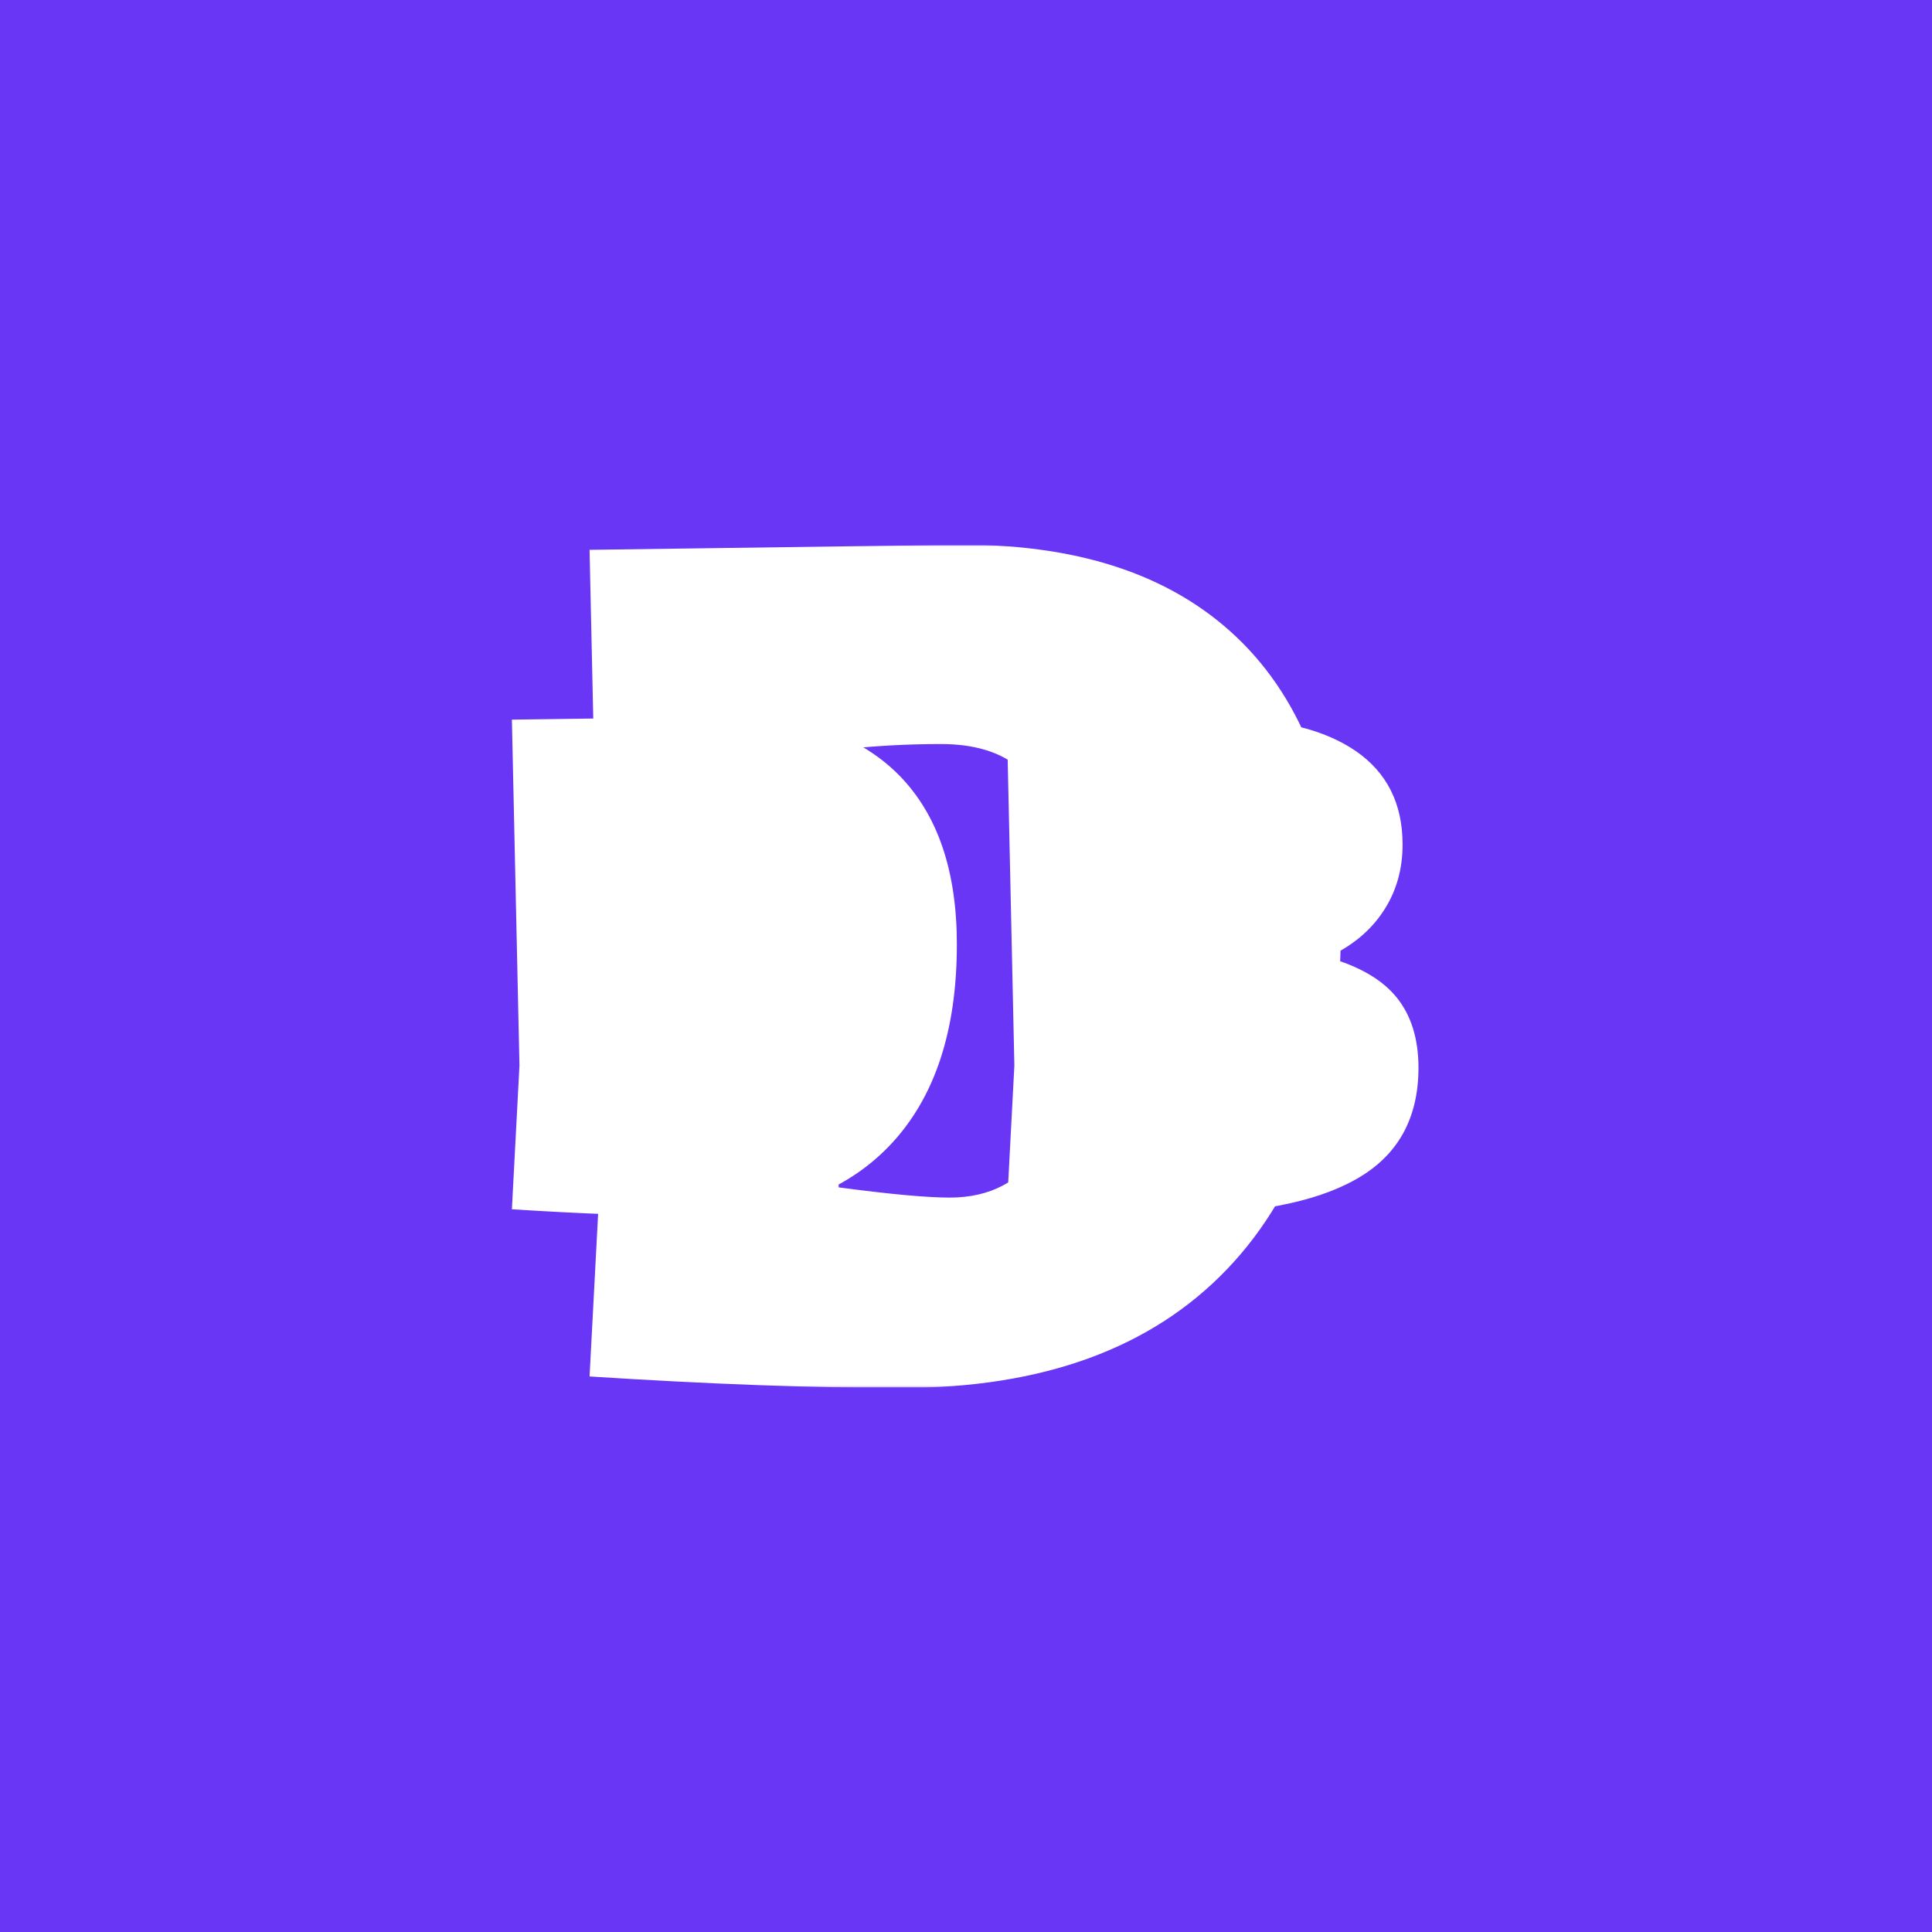 <svg xmlns="http://www.w3.org/2000/svg" version="1.1" xmlns:xlink="http://www.w3.org/1999/xlink" xmlns:svgjs="http://svgjs.dev/svgjs" width="1000" height="1000" viewBox="0 0 1000 1000"><rect width="1000" height="1000" fill="#6936f5"></rect><g transform="matrix(0.7,0,0,0.7,149.576,282.127)"><svg viewBox="0 0 396 247" data-background-color="#6936f5" preserveAspectRatio="xMidYMid meet" height="623" width="1000" xmlns="http://www.w3.org/2000/svg" xmlns:xlink="http://www.w3.org/1999/xlink"><g id="tight-bounds" transform="matrix(1,0,0,1,0.24,-0.1)"><svg viewBox="0 0 395.52 247.2" height="247.2" width="395.52"><g><svg></svg></g><g><svg viewBox="0 0 395.52 247.2" height="247.2" width="395.52"><g mask="url(&quot;#b5814ca5-591d-4eed-9469-749519a809e6&quot;)"><g><path xmlns="http://www.w3.org/2000/svg" d="M197.011 0c35.707 0 63.123 9.663 82.25 28.99 19.077 19.376 28.615 47.293 28.615 83.748v0c0 43.198-11.112 76.407-33.334 99.629-22.223 23.222-54.059 34.833-95.509 34.833v0c-25.968 0-56.432-1.124-91.389-3.371v0l3.745-71.164-3.745-171.167zM193.265 191.393c11.736 0 20.675-4.694 26.818-14.083 6.093-9.339 9.139-24.745 9.139-46.219v0c0-18.228-1.248-32.585-3.746-43.073-2.497-10.487-6.492-18.053-11.985-22.697-5.493-4.594-13.109-6.892-22.847-6.892v0c-9.488 0-18.852 0.499-28.091 1.498v0l-2.622 105.248 0.749 23.221c14.982 1.998 25.844 2.996 32.585 2.997z" fill="#ffffff" fill-rule="nonzero" stroke="none" stroke-width="1" stroke-linecap="butt" stroke-linejoin="miter" stroke-miterlimit="10" stroke-dasharray="" stroke-dashoffset="0" font-family="none" font-weight="none" font-size="none" text-anchor="none" style="mix-blend-mode: normal" data-fill-palette-color="tertiary"></path></g></g><g transform="matrix(1,0,0,1,49.993,37.08)"><svg viewBox="0 0 295.534 173.04" height="173.04" width="295.534"><g><svg viewBox="0 0 295.534 173.04" height="173.04" width="295.534"><g><svg viewBox="0 0 295.534 173.04" height="173.04" width="295.534"><g><svg viewBox="0 0 295.534 173.04" height="173.04" width="295.534"><g id="textblocktransform"><svg viewBox="0 0 295.534 173.04" height="173.04" width="295.534" id="textblock"><g><svg viewBox="0 0 295.534 173.04" height="173.04" width="295.534"><g transform="matrix(1,0,0,1,0,0)"><svg width="295.534" viewBox="0 -35.55 65.9 39" height="173.04" data-palette-color="#ffffff"><path d="M17.6-32.55Q24.75-32.55 28.58-28.68 32.4-24.8 32.4-17.5L32.4-17.5Q32.4-8.85 27.95-4.2 23.5 0.45 15.2 0.45L15.2 0.45Q10 0.45 3 0L3 0 3.5-9.5 3-32.35 17.6-32.55ZM17.1-7Q19.45-7 20.68-8.88 21.9-10.75 21.9-15.05L21.9-15.05Q21.9-18.7 21.4-20.8 20.9-22.9 19.8-23.83 18.7-24.75 16.75-24.75L16.75-24.75Q14.85-24.75 13-24.55L13-24.55 12.65-10.5 12.75-7.4Q15.75-7 17.1-7L17.1-7ZM56.9-16.65Q60.05-15.75 61.47-13.98 62.9-12.2 62.9-9.35L62.9-9.35Q62.9-4.3 58.77-1.98 54.65 0.35 46.45 0.35L46.45 0.35Q41.9 0.35 35.7 0L35.7 0 36.2-9.5 35.7-32.35 50.15-32.4Q55.65-32.4 58.75-30.28 61.85-28.15 61.85-24.1L61.85-24.1Q61.85-21.6 60.57-19.68 59.3-17.75 56.9-16.65L56.9-16.65ZM51.65-22.65Q51.65-24.4 50.42-25.08 49.2-25.75 45.85-25.75L45.85-25.75 45.4-25.75 45.2-19.15 48.95-19Q50.35-19.45 51-20.3 51.65-21.15 51.65-22.65L51.65-22.65ZM48.35-6.25Q50.4-6.25 51.57-7.15 52.75-8.05 52.75-9.75L52.75-9.75Q52.75-10.9 52.07-11.6 51.4-12.3 49.9-12.8L49.9-12.8 45.05-12.7 45-10.5 45.15-6.45Q47.65-6.25 48.35-6.25L48.35-6.25Z" opacity="1" transform="matrix(1,0,0,1,0,0)" fill="#ffffff" class="undefined-text-0" data-fill-palette-color="primary" id="text-0"></path></svg></g></svg></g></svg></g></svg></g><g></g></svg></g></svg></g></svg></g></svg></g><defs><mask id="b5814ca5-591d-4eed-9469-749519a809e6"><rect width="395.52" height="247.2" fill="white"></rect><g transform="matrix(1,0,0,1,49.993,37.08)" id="clone"><svg viewBox="0 0 295.534 173.04" height="173.04" width="295.534"><g><svg viewBox="0 0 295.534 173.04" height="173.04" width="295.534"><g><svg viewBox="0 0 295.534 173.04" height="173.04" width="295.534"><g><svg viewBox="0 0 295.534 173.04" height="173.04" width="295.534"><g id="SvgjsG1041"><svg viewBox="0 0 295.534 173.04" height="173.04" width="295.534" id="SvgjsSvg1040"><g><svg viewBox="0 0 295.534 173.04" height="173.04" width="295.534"><g transform="matrix(1,0,0,1,0,0)"><svg width="295.534" viewBox="0 -35.55 65.9 39" height="173.04" data-palette-color="#ffffff"><path d="M17.6-32.55Q24.75-32.55 28.58-28.68 32.4-24.8 32.4-17.5L32.4-17.5Q32.4-8.85 27.95-4.2 23.5 0.45 15.2 0.45L15.2 0.45Q10 0.45 3 0L3 0 3.5-9.5 3-32.35 17.6-32.55ZM17.1-7Q19.45-7 20.68-8.88 21.9-10.75 21.9-15.05L21.9-15.05Q21.9-18.7 21.4-20.8 20.9-22.9 19.8-23.83 18.7-24.75 16.75-24.75L16.75-24.75Q14.85-24.75 13-24.55L13-24.55 12.65-10.5 12.75-7.4Q15.75-7 17.1-7L17.1-7ZM56.9-16.65Q60.05-15.75 61.47-13.98 62.9-12.2 62.9-9.35L62.9-9.35Q62.9-4.3 58.77-1.98 54.65 0.35 46.45 0.35L46.45 0.35Q41.9 0.35 35.7 0L35.7 0 36.2-9.5 35.7-32.35 50.15-32.4Q55.65-32.4 58.75-30.28 61.85-28.15 61.85-24.1L61.85-24.1Q61.85-21.6 60.57-19.68 59.3-17.75 56.9-16.65L56.9-16.65ZM51.65-22.65Q51.65-24.4 50.42-25.08 49.2-25.75 45.85-25.75L45.85-25.75 45.4-25.75 45.2-19.15 48.95-19Q50.35-19.45 51-20.3 51.65-21.15 51.65-22.65L51.65-22.65ZM48.35-6.25Q50.4-6.25 51.57-7.15 52.75-8.05 52.75-9.75L52.75-9.75Q52.75-10.9 52.07-11.6 51.4-12.3 49.9-12.8L49.9-12.8 45.05-12.7 45-10.5 45.15-6.45Q47.65-6.25 48.35-6.25L48.35-6.25Z" opacity="1" transform="matrix(1,0,0,1,0,0)" fill="#ffffff" class="undefined-text-0" data-fill-palette-color="primary" id="SvgjsPath1039" stroke-width="5" stroke="black" stroke-linejoin="round"></path></svg></g></svg></g></svg></g></svg></g><g></g></svg></g></svg></g></svg></g></mask></defs></svg><rect width="395.52" height="247.2" fill="none" stroke="none" visibility="hidden"></rect></g></svg></g></svg>